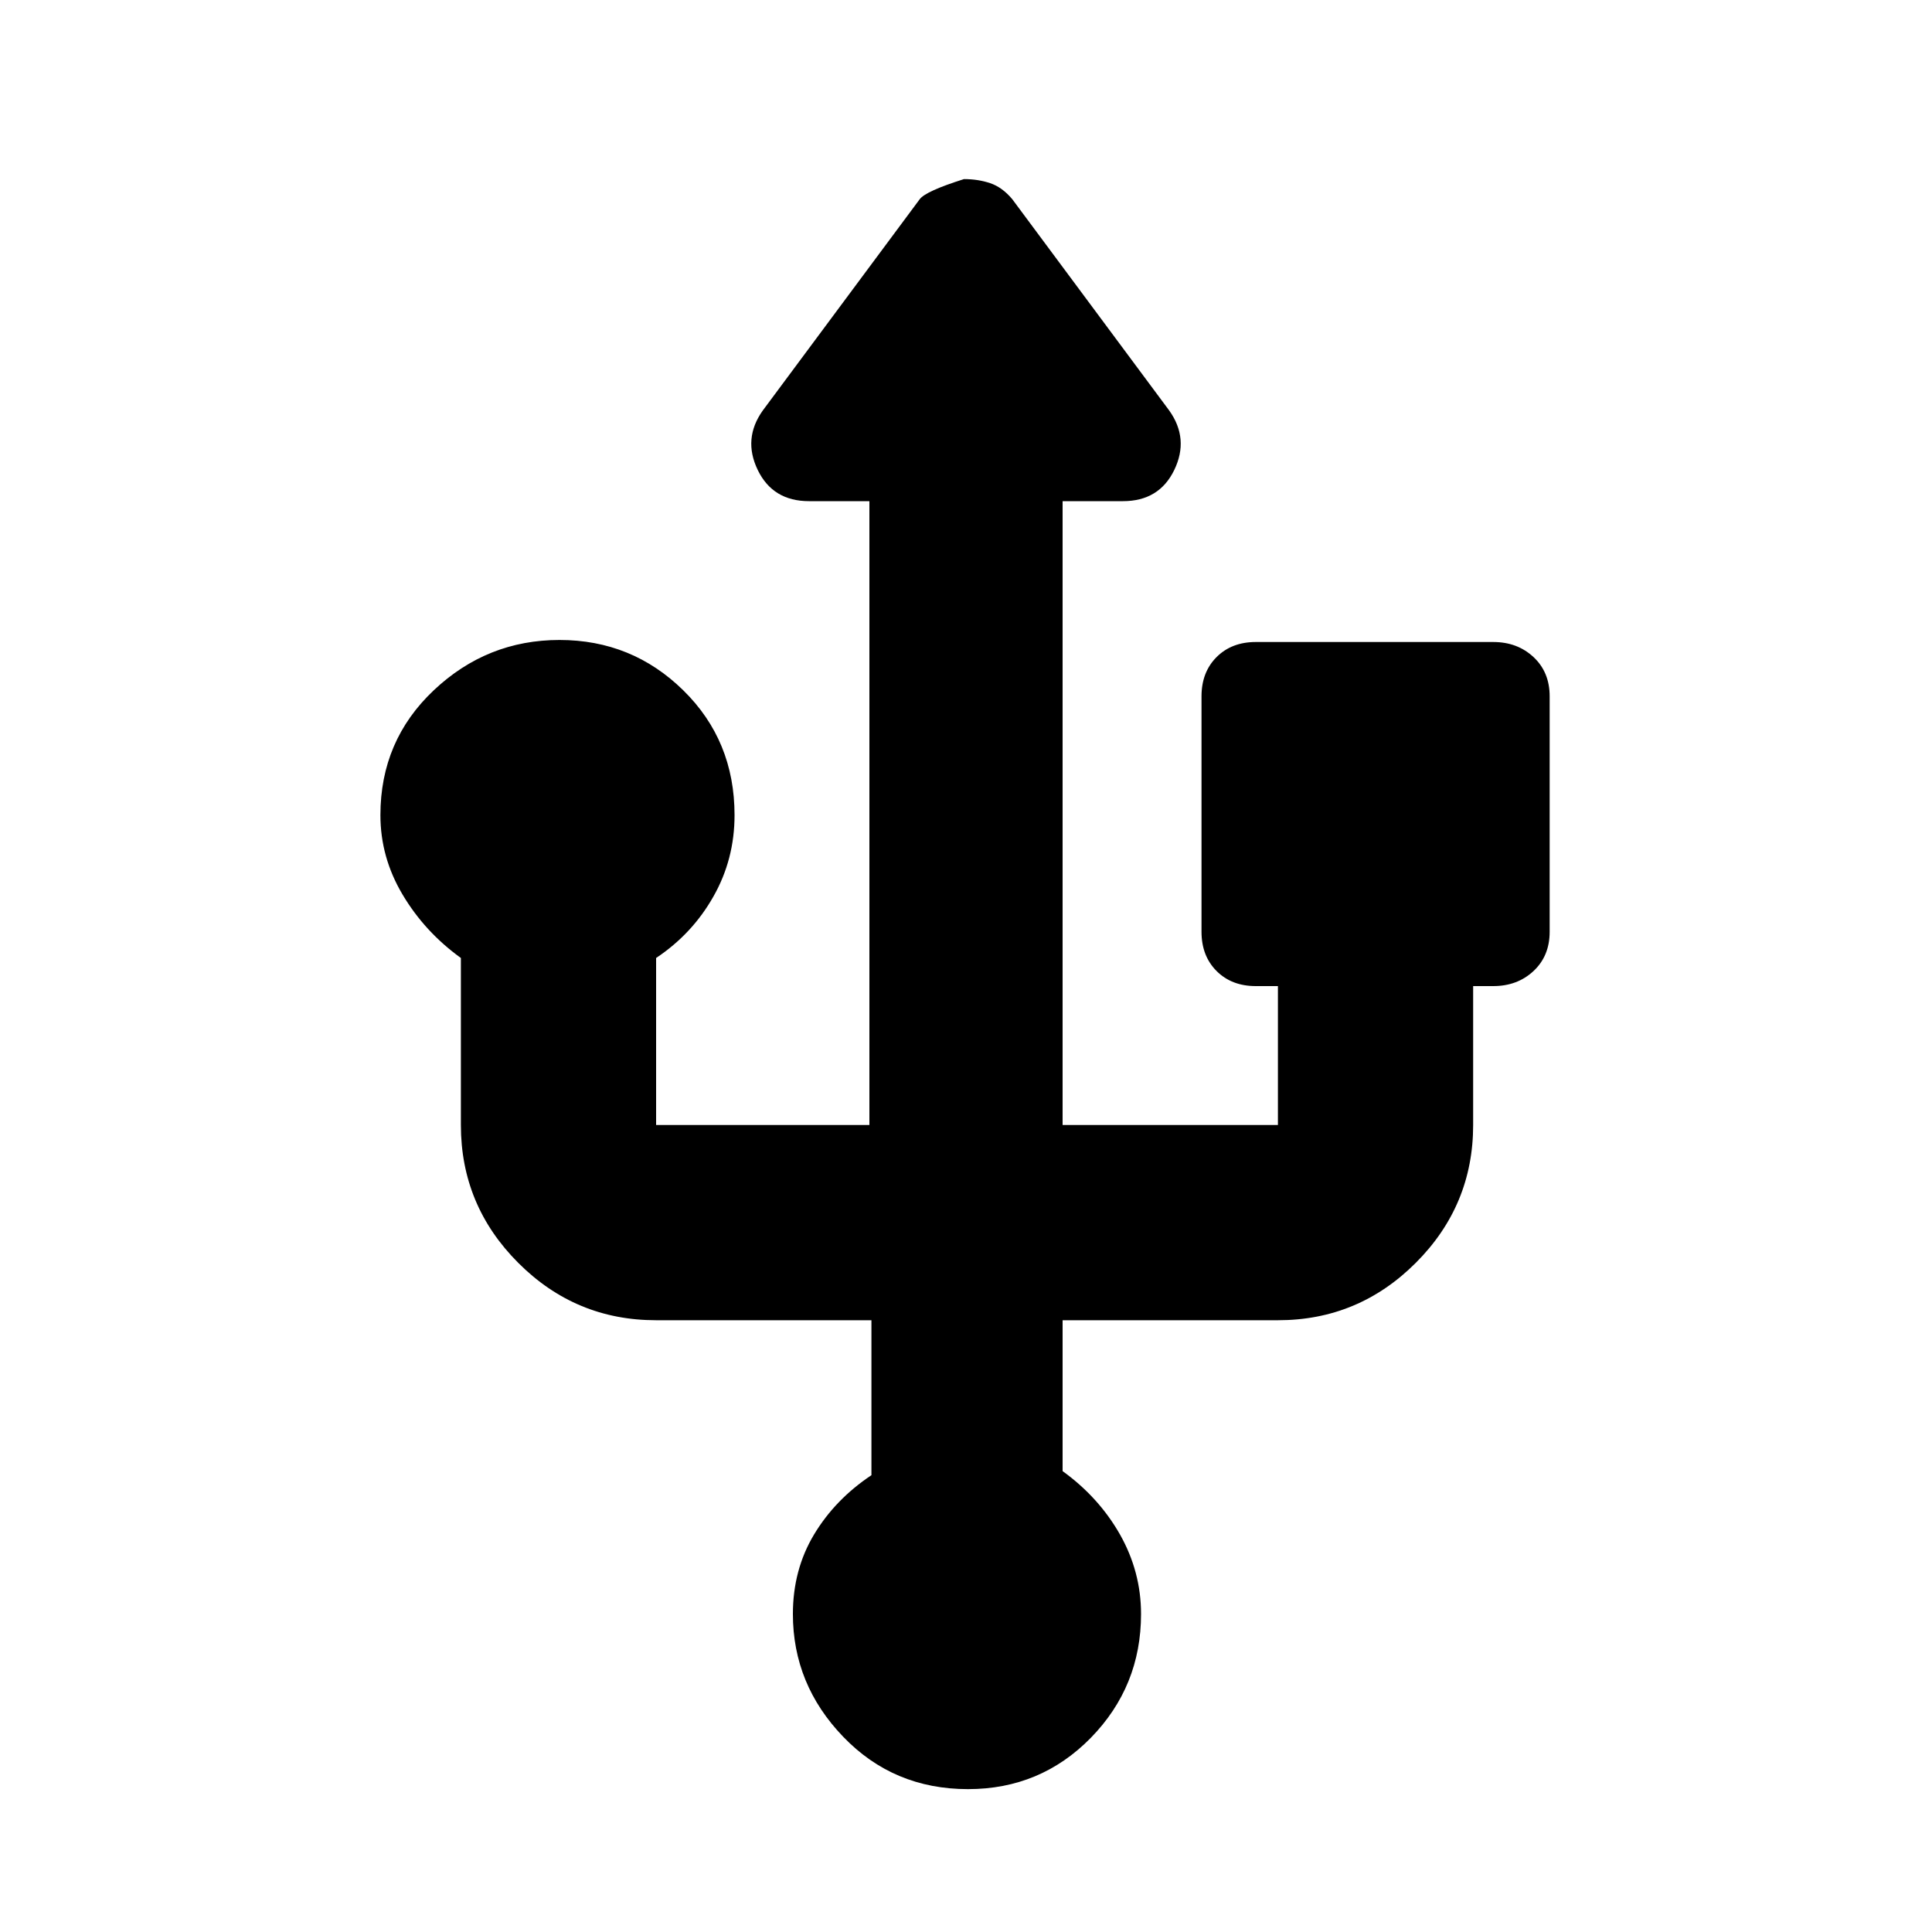 <svg xmlns="http://www.w3.org/2000/svg" height="20" width="20"><path d="M10.021 18.521Q9.25 18.521 8.729 17.979Q8.208 17.438 8.208 16.708Q8.208 16.25 8.427 15.885Q8.646 15.521 9.021 15.271V13.667H6.792Q5.958 13.667 5.365 13.073Q4.771 12.479 4.771 11.646V9.917Q4.396 9.646 4.167 9.26Q3.938 8.875 3.938 8.438Q3.938 7.667 4.49 7.146Q5.042 6.625 5.792 6.625Q6.542 6.625 7.073 7.146Q7.604 7.667 7.604 8.438Q7.604 8.896 7.385 9.281Q7.167 9.667 6.792 9.917V11.646Q6.792 11.646 6.792 11.646Q6.792 11.646 6.792 11.646H9V5.188H8.375Q8 5.188 7.844 4.865Q7.688 4.542 7.896 4.25L9.521 2.062Q9.583 1.979 9.979 1.854Q10.125 1.854 10.25 1.896Q10.375 1.938 10.479 2.062L12.104 4.25Q12.312 4.542 12.156 4.865Q12 5.188 11.625 5.188H11V11.646H13.229Q13.229 11.646 13.229 11.646Q13.229 11.646 13.229 11.646V10.208H13Q12.75 10.208 12.594 10.052Q12.438 9.896 12.438 9.646V7.208Q12.438 6.958 12.594 6.802Q12.75 6.646 13 6.646H15.458Q15.708 6.646 15.875 6.802Q16.042 6.958 16.042 7.208V9.646Q16.042 9.896 15.875 10.052Q15.708 10.208 15.458 10.208H15.25V11.646Q15.25 12.479 14.656 13.073Q14.062 13.667 13.229 13.667H11V15.229Q11.375 15.5 11.594 15.885Q11.812 16.271 11.812 16.708Q11.812 17.458 11.292 17.99Q10.771 18.521 10.021 18.521Z"/></svg>